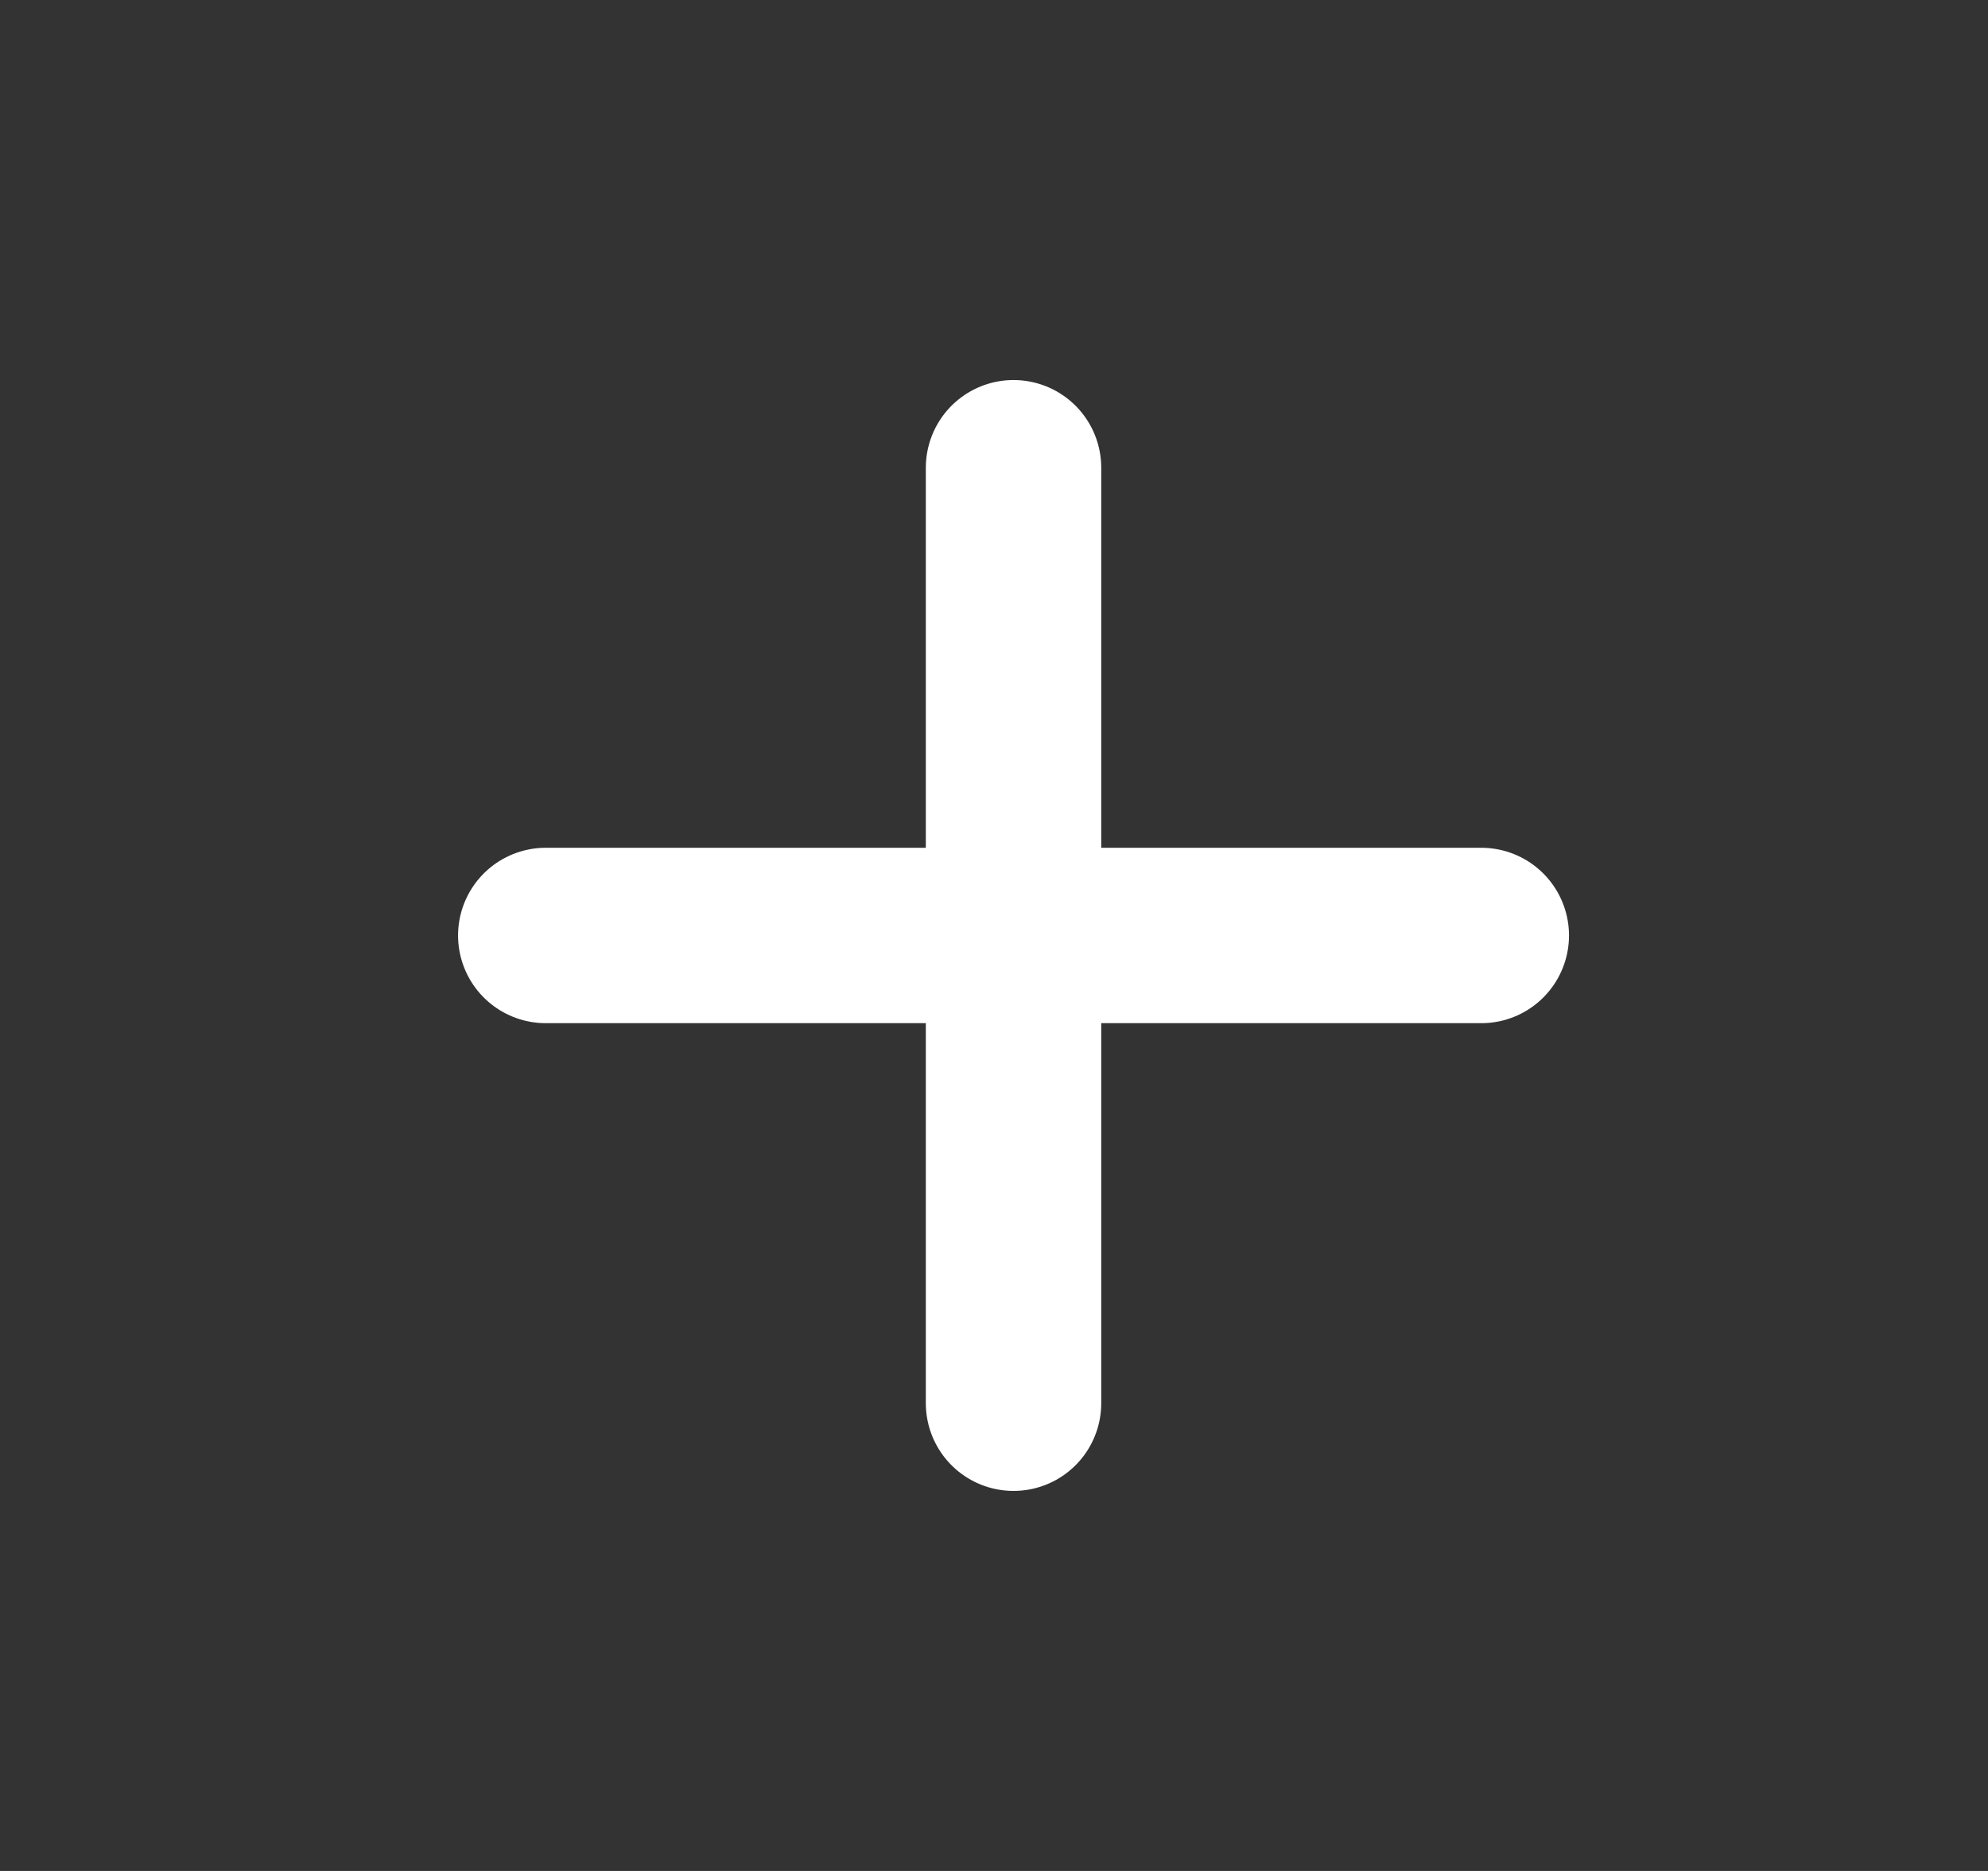 <svg width="17" height="16" viewBox="0 0 17 16" fill="none" xmlns="http://www.w3.org/2000/svg">
<rect x="0" y="0" width="17" height="16" fill="#333333" stroke="none"/>
<path d="M8.667 4V12" stroke="white" stroke-width="1.5" stroke-linecap="round" stroke-linejoin="round"/>
<path d="M12.667 8H4.667" stroke="white" stroke-width="1.5" stroke-linecap="round" stroke-linejoin="round"/>
</svg>

